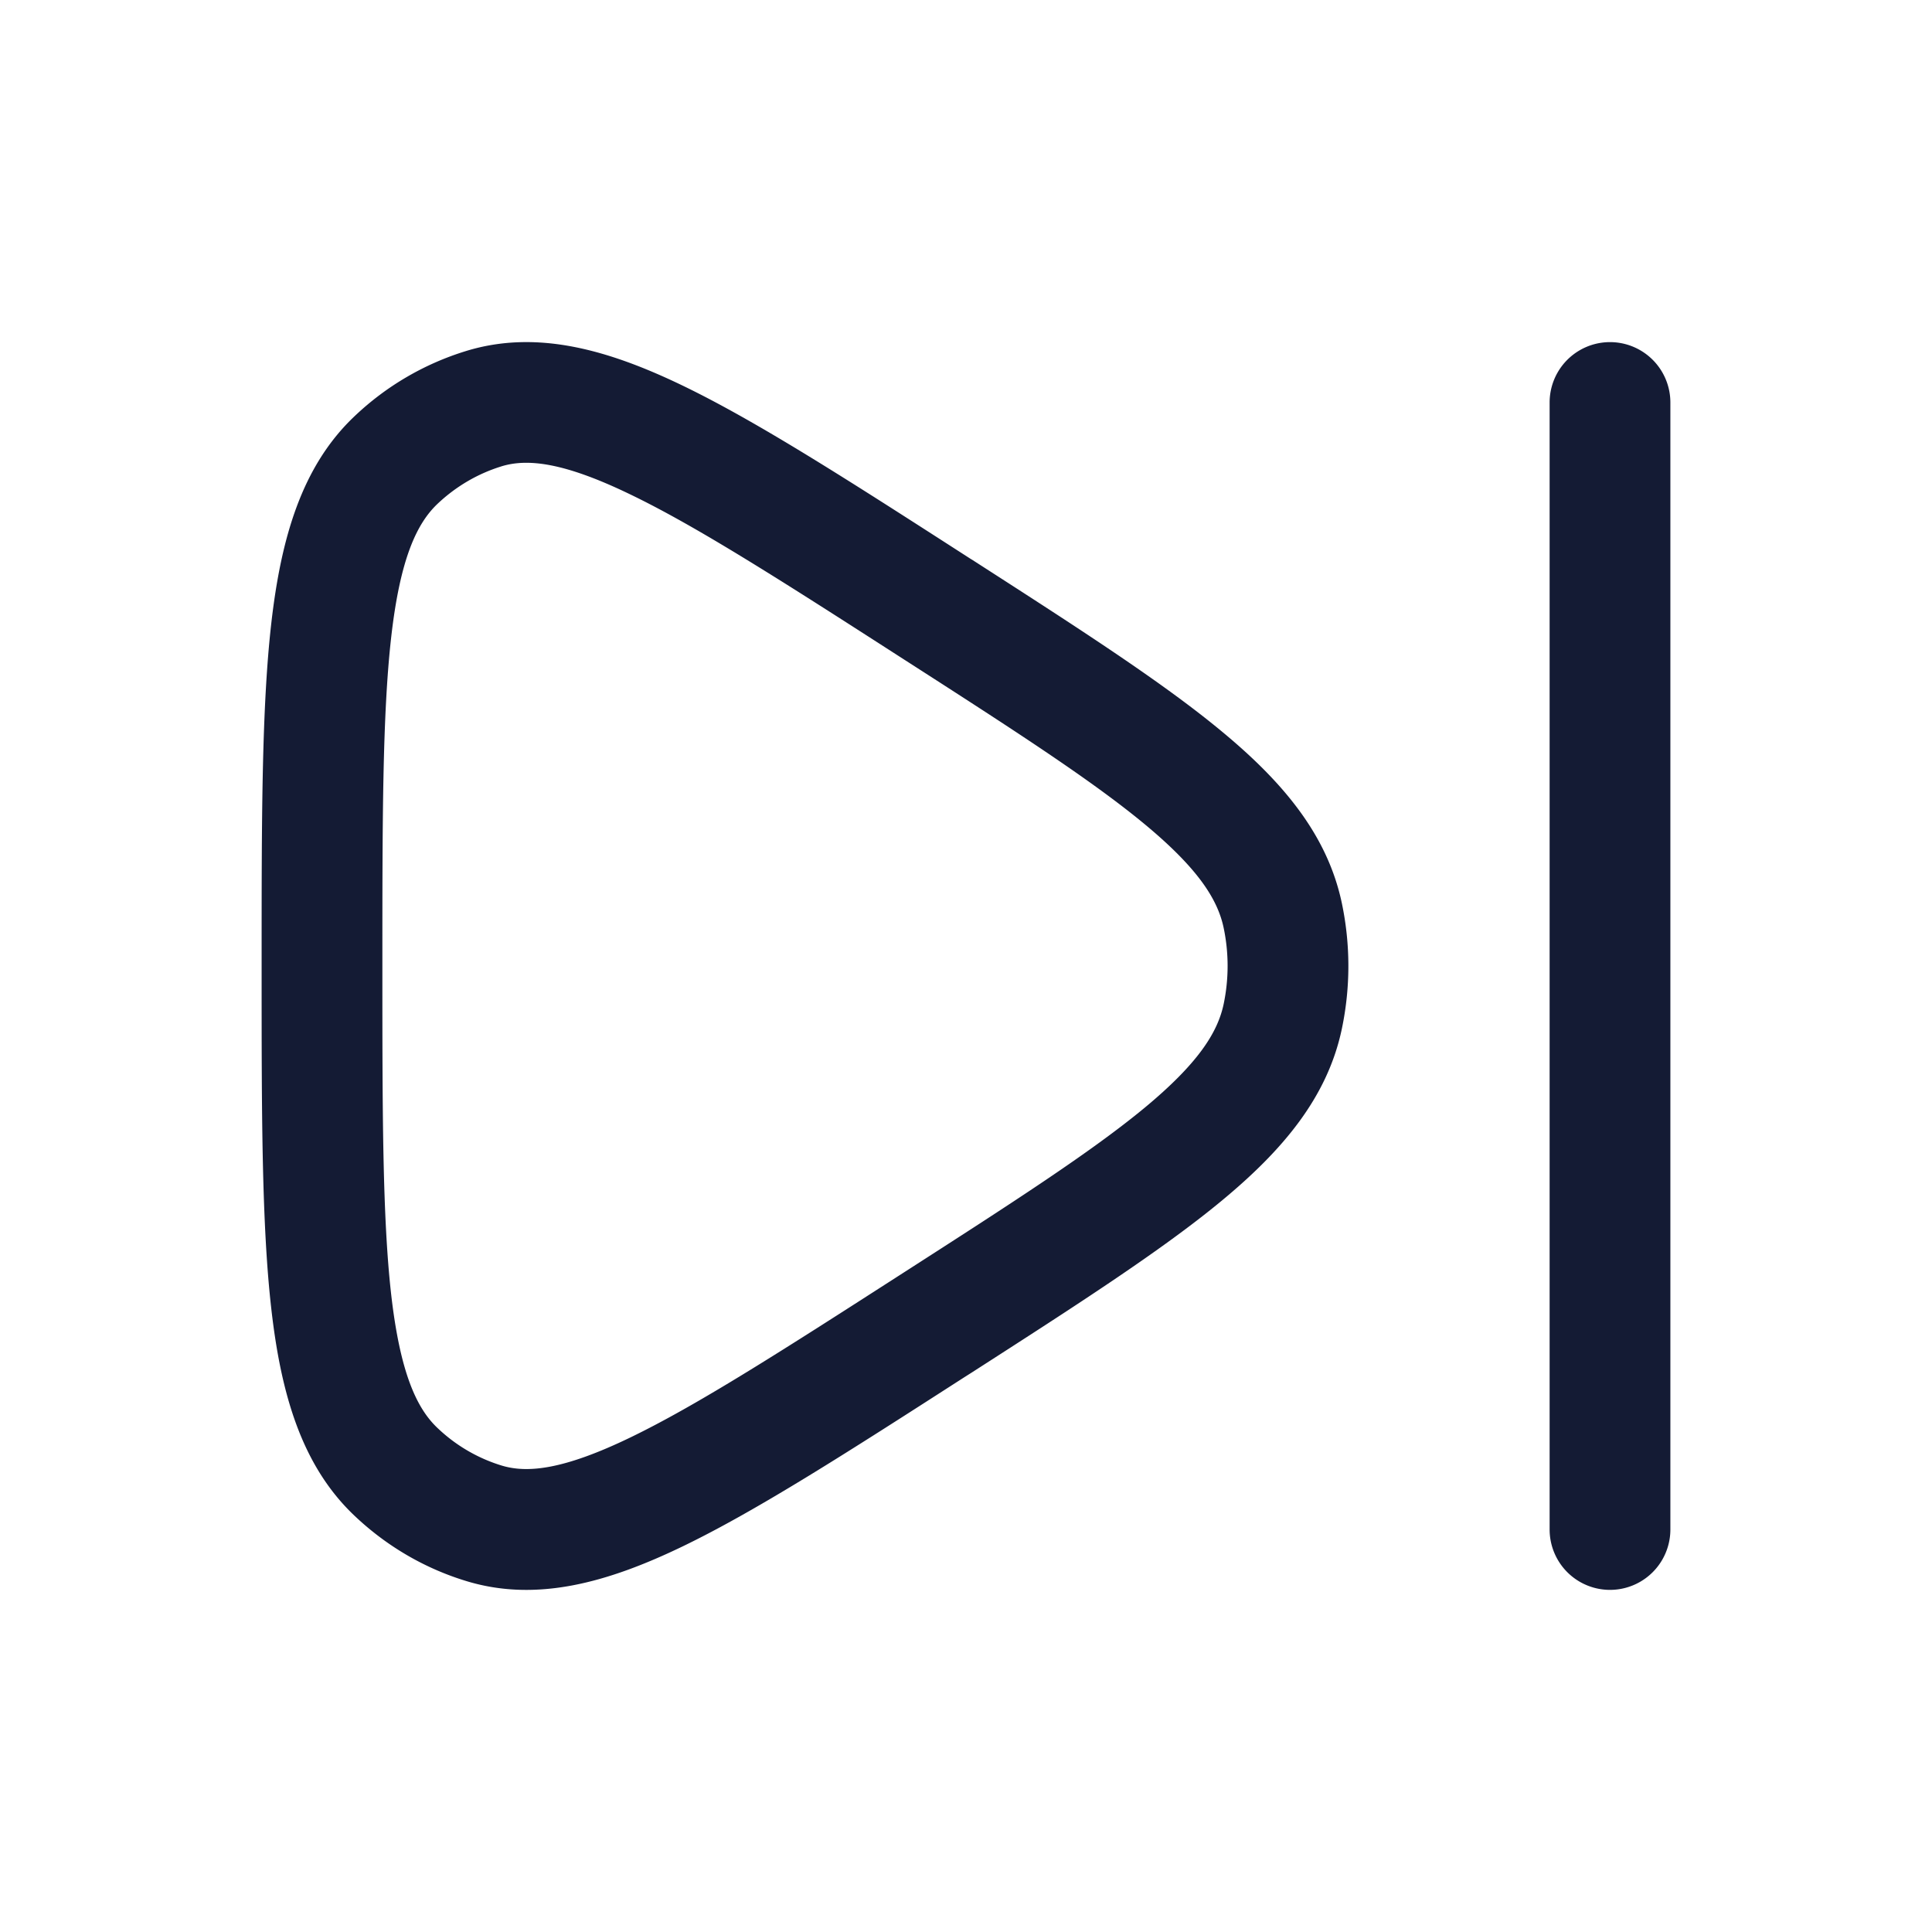 <svg xmlns="http://www.w3.org/2000/svg" width="24" height="24" fill="none"><path fill="#141B34" fill-rule="evenodd" d="m12.069 6.95-.09-.058c-1.433-.922-2.568-1.652-3.495-2.1-.932-.45-1.818-.7-2.693-.432a3.5 3.5 0 0 0-1.383.807c-.661.623-.917 1.519-1.038 2.576-.12 1.054-.12 2.444-.12 4.206v.102c0 1.763 0 3.152.12 4.206.12 1.058.377 1.953 1.038 2.576.394.373.867.65 1.383.807.875.268 1.761.018 2.693-.432.927-.448 2.062-1.178 3.496-2.1l.09-.057c1.316-.846 2.362-1.519 3.105-2.134.757-.626 1.315-1.284 1.494-2.137a3.8 3.8 0 0 0 0-1.56c-.18-.853-.737-1.51-1.494-2.136-.743-.616-1.79-1.288-3.106-2.135m-5.84-1.156c.318-.097.765-.056 1.603.35.834.402 1.893 1.081 3.382 2.039 1.37.88 2.34 1.505 3.005 2.056.66.547.907.931.982 1.29.065.31.065.632 0 .943-.075.358-.321.742-.982 1.29-.665.55-1.635 1.175-3.005 2.055-1.49.958-2.548 1.637-3.382 2.04-.838.405-1.285.446-1.602.349a2 2 0 0 1-.793-.464c-.262-.246-.466-.689-.577-1.655-.109-.959-.11-2.262-.11-4.087s.001-3.128.11-4.087c.11-.966.315-1.408.577-1.655.23-.217.501-.374.793-.464M20.75 5a.75.75 0 0 0-1.5 0v14a.75.75 0 0 0 1.5 0z" clip-rule="evenodd"/></svg>